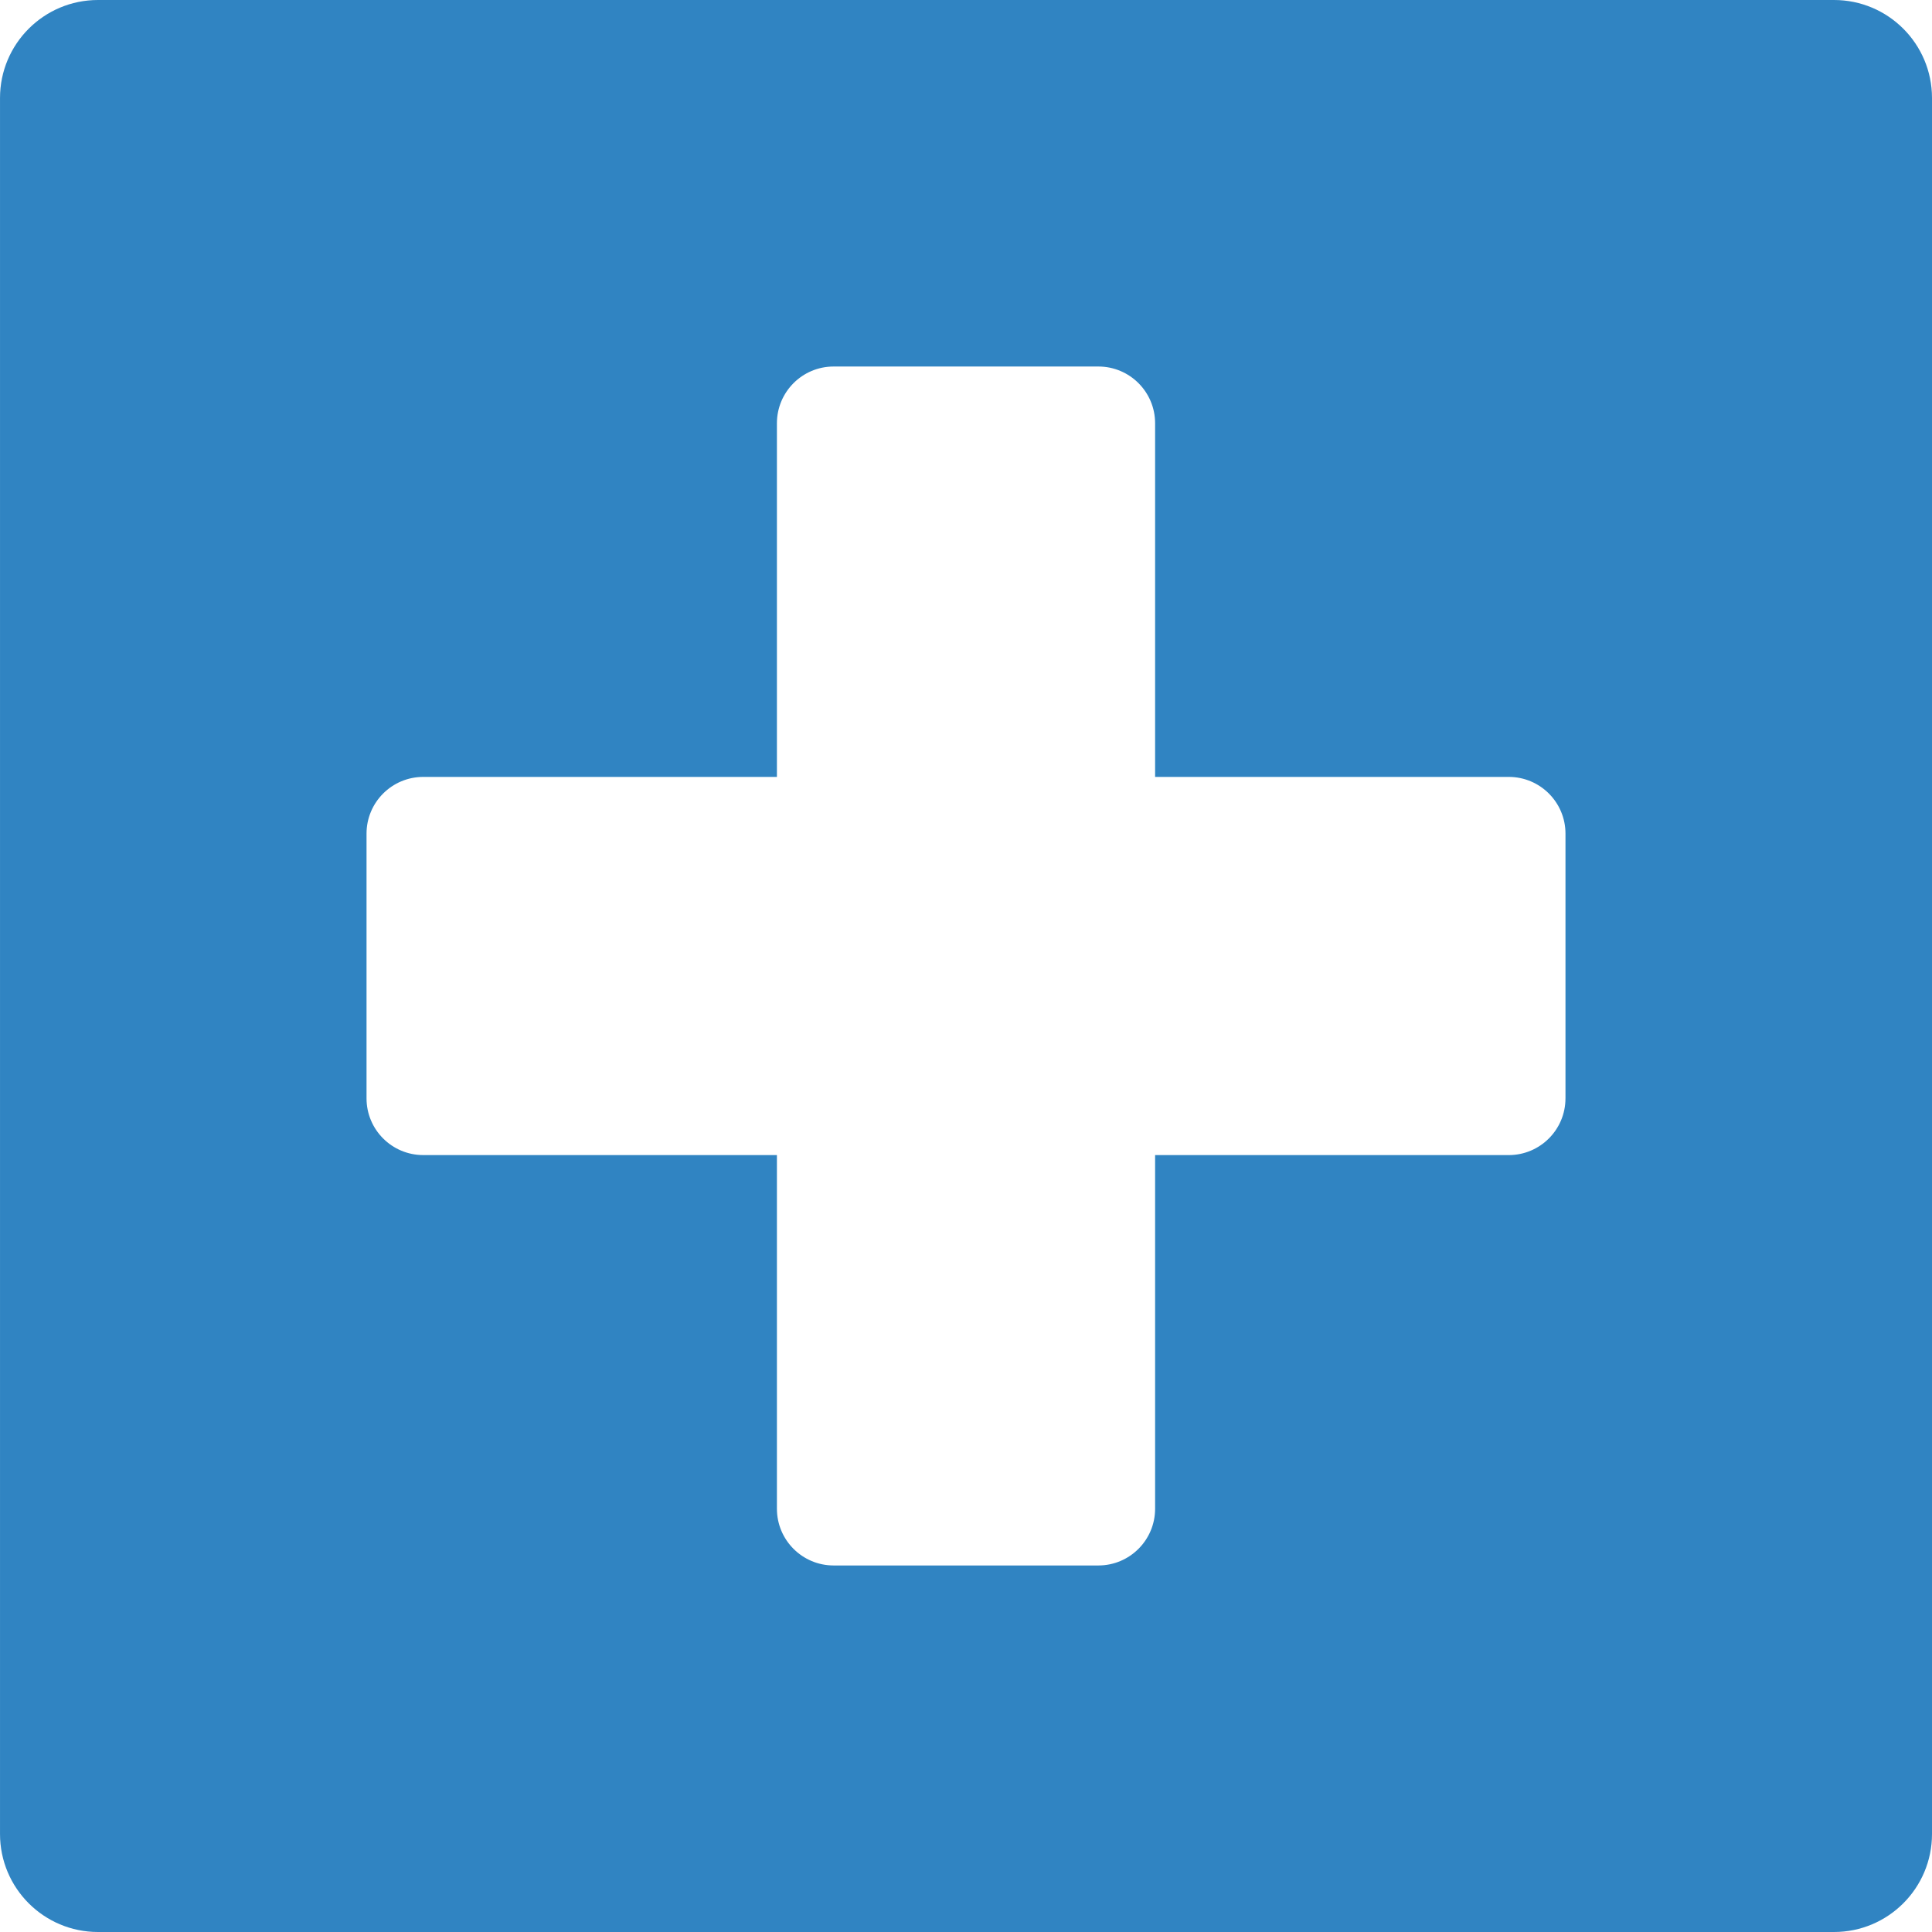 <svg width="158" height="158" viewBox="0 0 158 158" fill="none" xmlns="http://www.w3.org/2000/svg">
<g clip-path="url(#clip0)">
<path d="M149.987 0H8.014C3.588 0 0.001 3.588 0.001 8.014V149.986C0.001 154.412 3.588 158 8.014 158H149.987C154.413 158 158 154.412 158 149.986V8.014C158 3.588 154.413 0 149.987 0ZM128.025 89.824C128.025 92.386 125.949 94.464 123.386 94.464H94.465V123.386C94.465 125.948 92.387 128.025 89.825 128.025H68.175C65.614 128.025 63.537 125.948 63.537 123.386V94.463H34.615C32.053 94.463 29.975 92.386 29.975 89.825V68.175C29.975 65.613 32.053 63.536 34.615 63.536H63.537V34.614C63.537 32.052 65.614 29.974 68.175 29.974H89.825C92.388 29.974 94.465 32.052 94.465 34.614V63.536H123.387C125.949 63.536 128.026 65.613 128.026 68.175V89.824H128.025Z" fill="#3084C2"/>
</g>
<defs>
<clipPath id="clip0">
<rect width="158" height="158" fill="white"/>
</clipPath>
</defs>
</svg>
